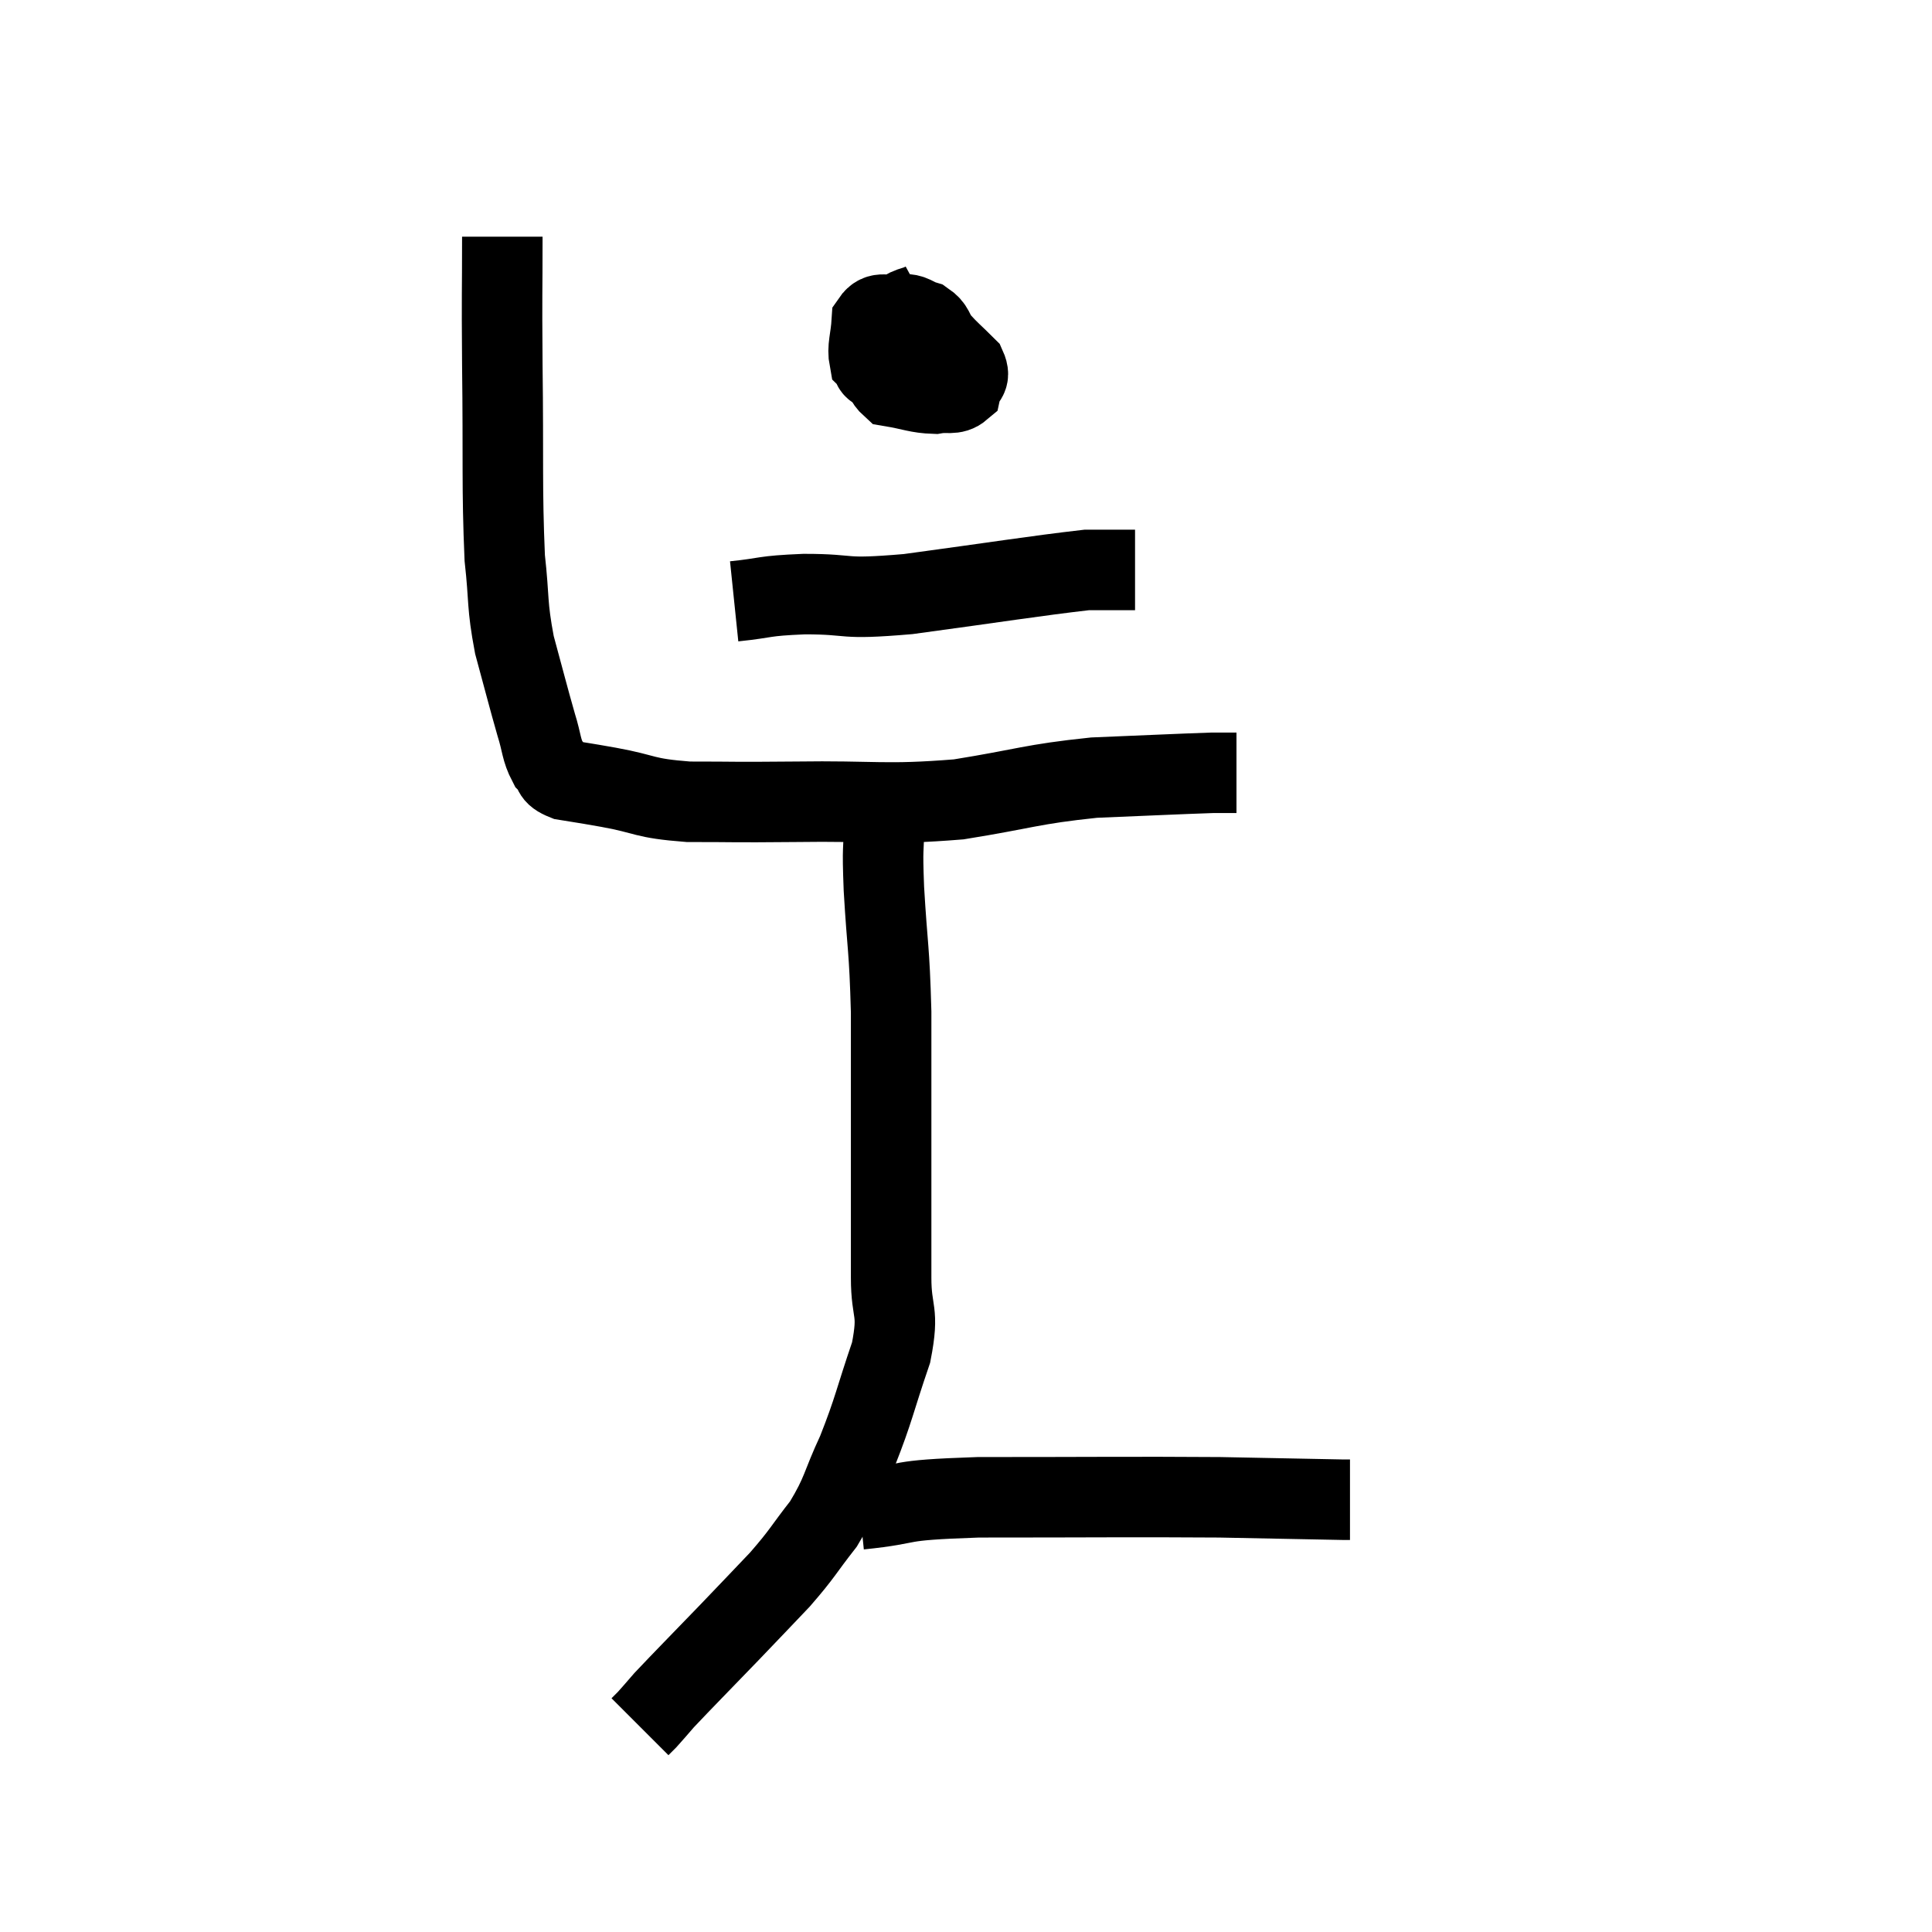 <svg width="48" height="48" viewBox="0 0 48 48" xmlns="http://www.w3.org/2000/svg"><path d="M 12.48 5.88 C 12.48 7.47, 12.465 7.065, 12.48 9.06 C 12.51 11.46, 12.465 12.12, 12.54 13.86 C 12.66 14.94, 12.585 14.985, 12.78 16.02 C 13.05 17.01, 13.11 17.265, 13.32 18 C 13.47 18.48, 13.44 18.615, 13.62 18.96 C 13.83 19.17, 13.665 19.23, 14.04 19.38 C 14.58 19.47, 14.355 19.425, 15.12 19.56 C 16.11 19.74, 15.945 19.83, 17.1 19.92 C 18.42 19.92, 18.06 19.935, 19.74 19.92 C 21.78 19.89, 21.96 20.01, 23.82 19.86 C 25.5 19.59, 25.605 19.485, 27.18 19.32 C 28.65 19.26, 29.235 19.23, 30.12 19.2 C 30.42 19.2, 30.57 19.2, 30.72 19.2 L 30.72 19.2" fill="none" stroke="black" stroke-width="2"></path><path d="M 22.98 7.5 C 22.65 7.68, 22.575 7.575, 22.32 7.86 C 22.14 8.25, 22.005 8.205, 21.96 8.64 C 22.05 9.12, 21.825 9.315, 22.14 9.6 C 22.68 9.69, 22.785 9.765, 23.22 9.78 C 23.55 9.72, 23.685 9.825, 23.88 9.66 C 23.94 9.39, 24.135 9.42, 24 9.12 C 23.67 8.79, 23.595 8.745, 23.34 8.46 C 23.16 8.22, 23.22 8.145, 22.98 7.98 C 22.68 7.89, 22.71 7.8, 22.38 7.8 C 22.02 7.89, 21.855 7.695, 21.66 7.98 C 21.63 8.46, 21.54 8.625, 21.6 8.94 C 21.75 9.09, 21.585 9.135, 21.9 9.24 C 22.38 9.3, 22.545 9.57, 22.86 9.36 C 23.01 8.88, 23.085 8.64, 23.16 8.4 C 23.16 8.4, 23.16 8.445, 23.16 8.4 L 23.16 8.22" fill="none" stroke="black" stroke-width="2"></path><path d="M 18.24 14.94 C 19.11 14.85, 18.9 14.805, 19.98 14.76 C 21.27 14.76, 20.805 14.91, 22.56 14.76 C 24.78 14.46, 25.695 14.31, 27 14.16 C 27.39 14.16, 27.48 14.16, 27.78 14.16 L 28.2 14.16" fill="none" stroke="black" stroke-width="2"></path><path d="M 21.96 20.46 C 21.96 21.27, 21.915 20.91, 21.96 22.08 C 22.05 23.61, 22.095 23.505, 22.14 25.14 C 22.14 26.88, 22.14 26.97, 22.14 28.62 C 22.14 30.18, 22.14 30.495, 22.14 31.74 C 22.14 32.67, 22.35 32.52, 22.14 33.6 C 21.72 34.83, 21.72 34.995, 21.3 36.06 C 20.88 36.96, 20.94 37.065, 20.46 37.86 C 19.92 38.55, 19.965 38.565, 19.38 39.24 C 18.75 39.9, 18.84 39.81, 18.12 40.56 C 17.31 41.4, 17.01 41.7, 16.5 42.24 C 16.29 42.48, 16.23 42.555, 16.08 42.72 C 15.99 42.81, 15.945 42.855, 15.9 42.9 L 15.9 42.9" fill="none" stroke="black" stroke-width="2"></path><path d="M 21.36 37.5 C 22.83 37.35, 22.065 37.275, 24.3 37.2 C 27.3 37.2, 28.035 37.185, 30.3 37.2 C 31.83 37.23, 32.55 37.245, 33.36 37.26 C 33.45 37.26, 33.495 37.26, 33.54 37.26 L 33.54 37.26" fill="none" stroke="black" stroke-width="2"></path></svg>